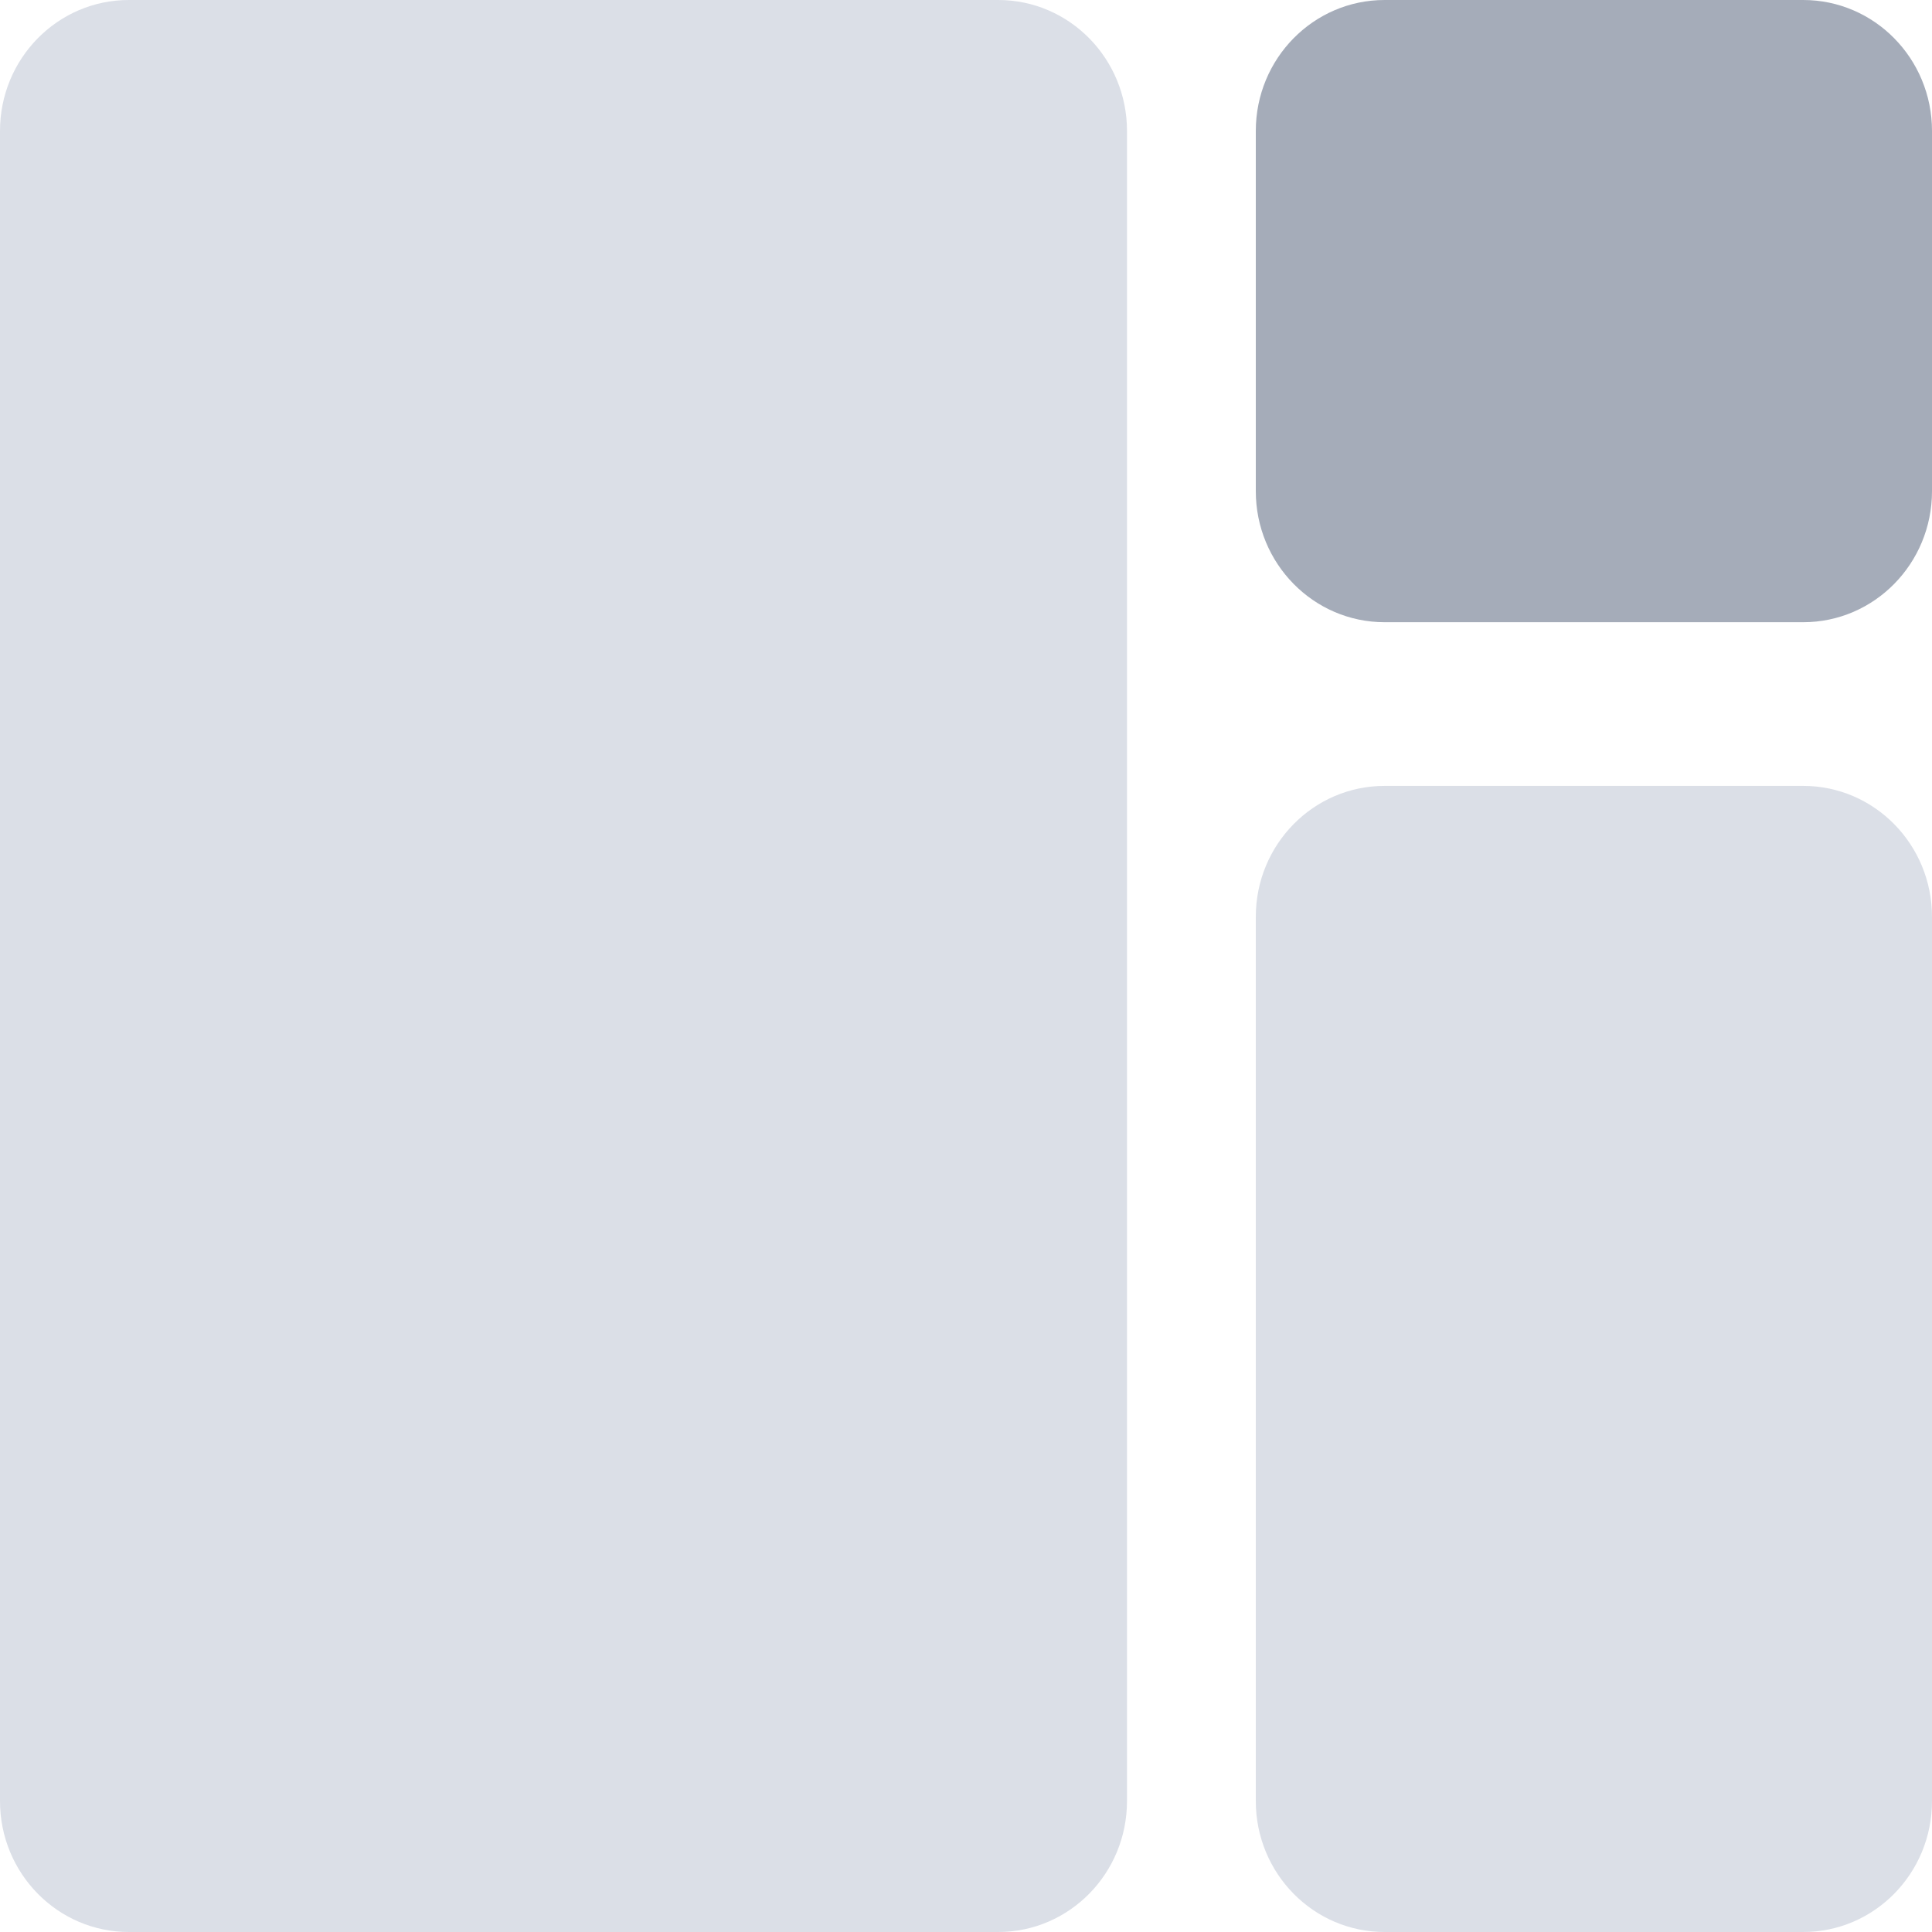 <svg width="18" height="18" viewBox="0 0 18 18" fill="none" xmlns="http://www.w3.org/2000/svg">
<g clip-path="url(#clip0)">
<path d="M11.7 8.542C11.7 7.868 12.237 7.322 12.9 7.322H16.8C17.463 7.322 18 7.868 18 8.542V16.78C18 17.454 17.463 18 16.8 18H12.9C12.237 18 11.7 17.454 11.7 16.78L11.7 8.542Z" fill="#DBDFE7"/>
<path d="M0 1.22C0 0.546 0.537 0 1.2 0H9.3C9.963 0 10.5 0.546 10.5 1.22V16.78C10.5 17.454 9.963 18 9.3 18H1.2C0.537 18 0 17.454 0 16.78L0 1.22Z" fill="#DBDFE7"/>
<path d="M11.7 1.22C11.7 0.546 12.237 0 12.9 0L16.8 7.27383e-08C17.463 7.27383e-08 18 0.546 18 1.22V4.576C18 5.25 17.463 5.797 16.8 5.797H12.9C12.237 5.797 11.7 5.25 11.7 4.576V1.22Z" fill="#A5ACB9"/>
</g>
<defs>
<clipPath id="clip0">
<rect width="18" height="18" fill="white"/>
</clipPath>
</defs>
</svg>
